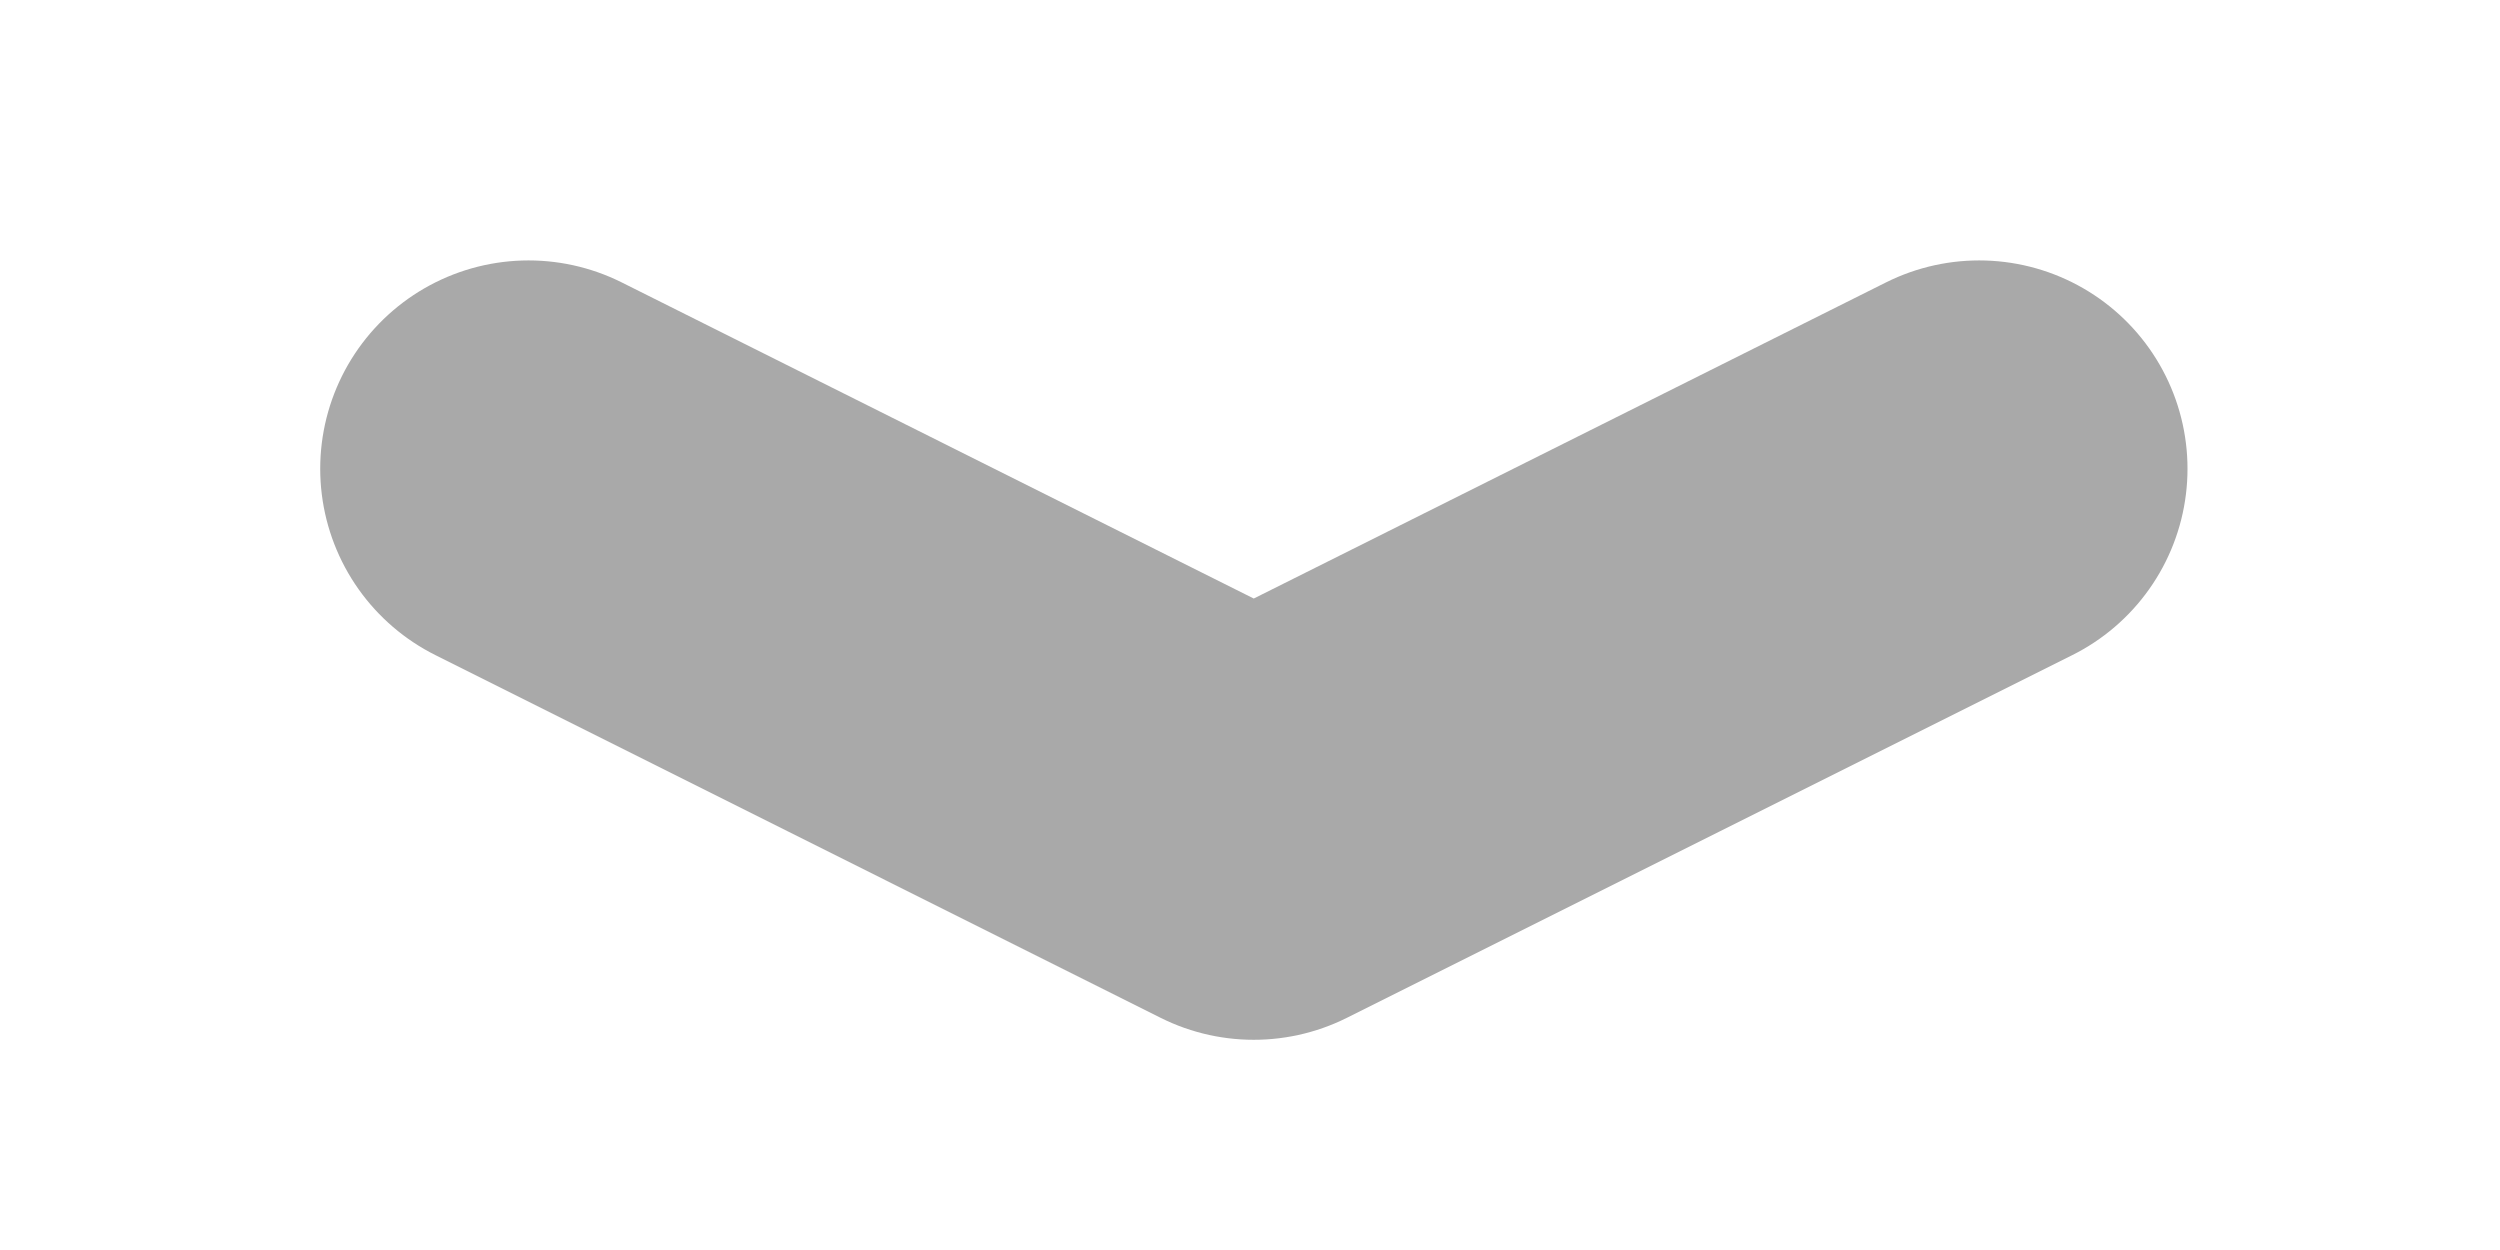 <svg width="12" height="6" viewBox="0 0 12 6" fill="none" xmlns="http://www.w3.org/2000/svg">
<path d="M9.5 2.25L6.018 3.991L2.537 2.25" stroke="#A9A9A9" stroke-width="2" stroke-linecap="round" stroke-linejoin="round"/>
</svg>
